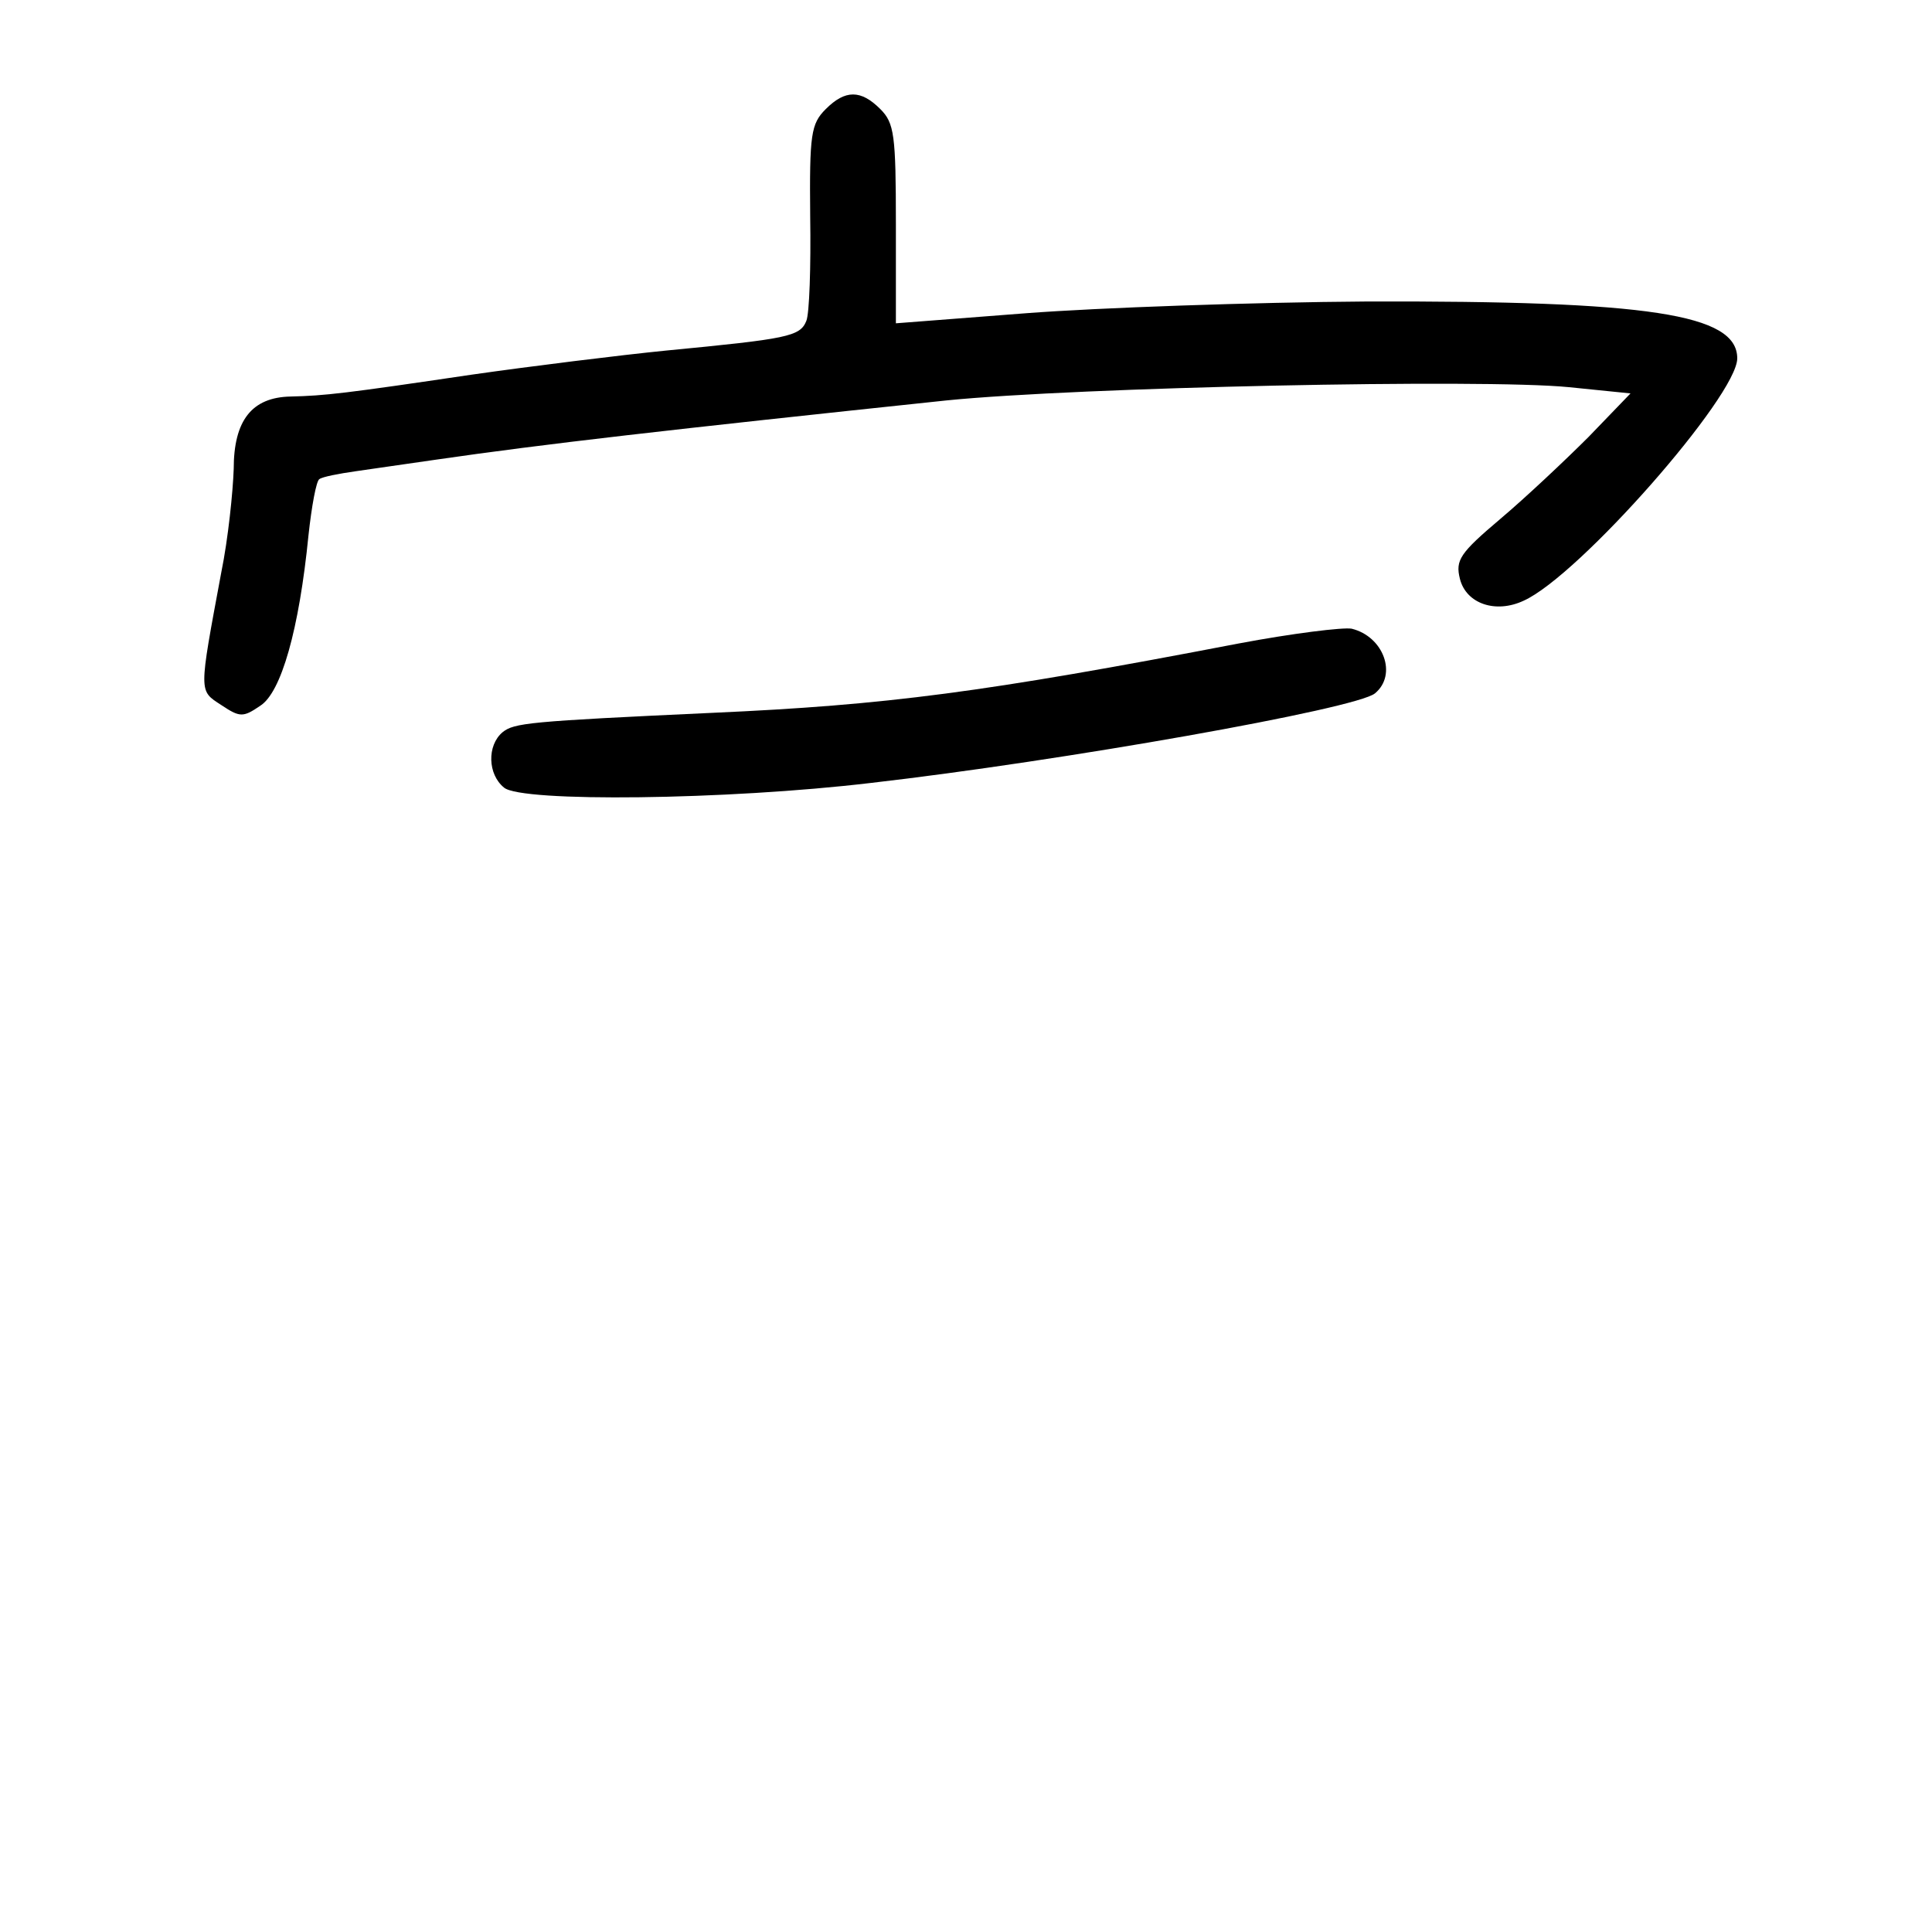 <?xml version="1.0" standalone="no"?>
<!DOCTYPE svg PUBLIC "-//W3C//DTD SVG 20010904//EN"
 "http://www.w3.org/TR/2001/REC-SVG-20010904/DTD/svg10.dtd">
<svg version="1.0" xmlns="http://www.w3.org/2000/svg"
 width="248pt" height="248pt" viewBox="0 0 248 248"
 preserveAspectRatio="xMidYMid meet">
<g transform="translate(0,248) scale(0.1,-0.1)"
fill="#000000" stroke="none">
<path d="M1060 2340 c-19 -19 -21 -32 -20 -138 1 -64 -1 -125 -5 -134 -8 -20
-24 -23 -180 -38 -60 -6 -173 -20 -250 -31 -162 -24 -188 -27 -232 -28 -50 -1
-73 -31 -73 -93 -1 -29 -7 -89 -16 -133 -29 -156 -29 -151 0 -170 24 -16 28
-16 50 -1 27 17 50 98 62 219 4 37 10 70 14 72 4 3 25 7 46 10 22 3 68 10 104
15 138 20 295 38 655 76 169 17 689 28 799 17 l79 -8 -54 -56 c-30 -30 -81
-78 -113 -105 -52 -44 -58 -53 -52 -77 8 -32 46 -45 82 -28 71 32 274 263 274
311 0 57 -114 74 -475 73 -148 -1 -345 -8 -437 -15 l-168 -13 0 127 c0 115 -2
130 -20 148 -25 25 -45 25 -70 0z"/>
<path d="M1590 1654 c-328 -63 -452 -79 -675 -89 -238 -11 -255 -13 -270 -25
-20 -17 -19 -54 2 -71 22 -19 286 -16 471 6 244 28 623 95 647 115 29 24 11
73 -30 83 -11 2 -76 -6 -145 -19z"/>
</g>
</svg>
